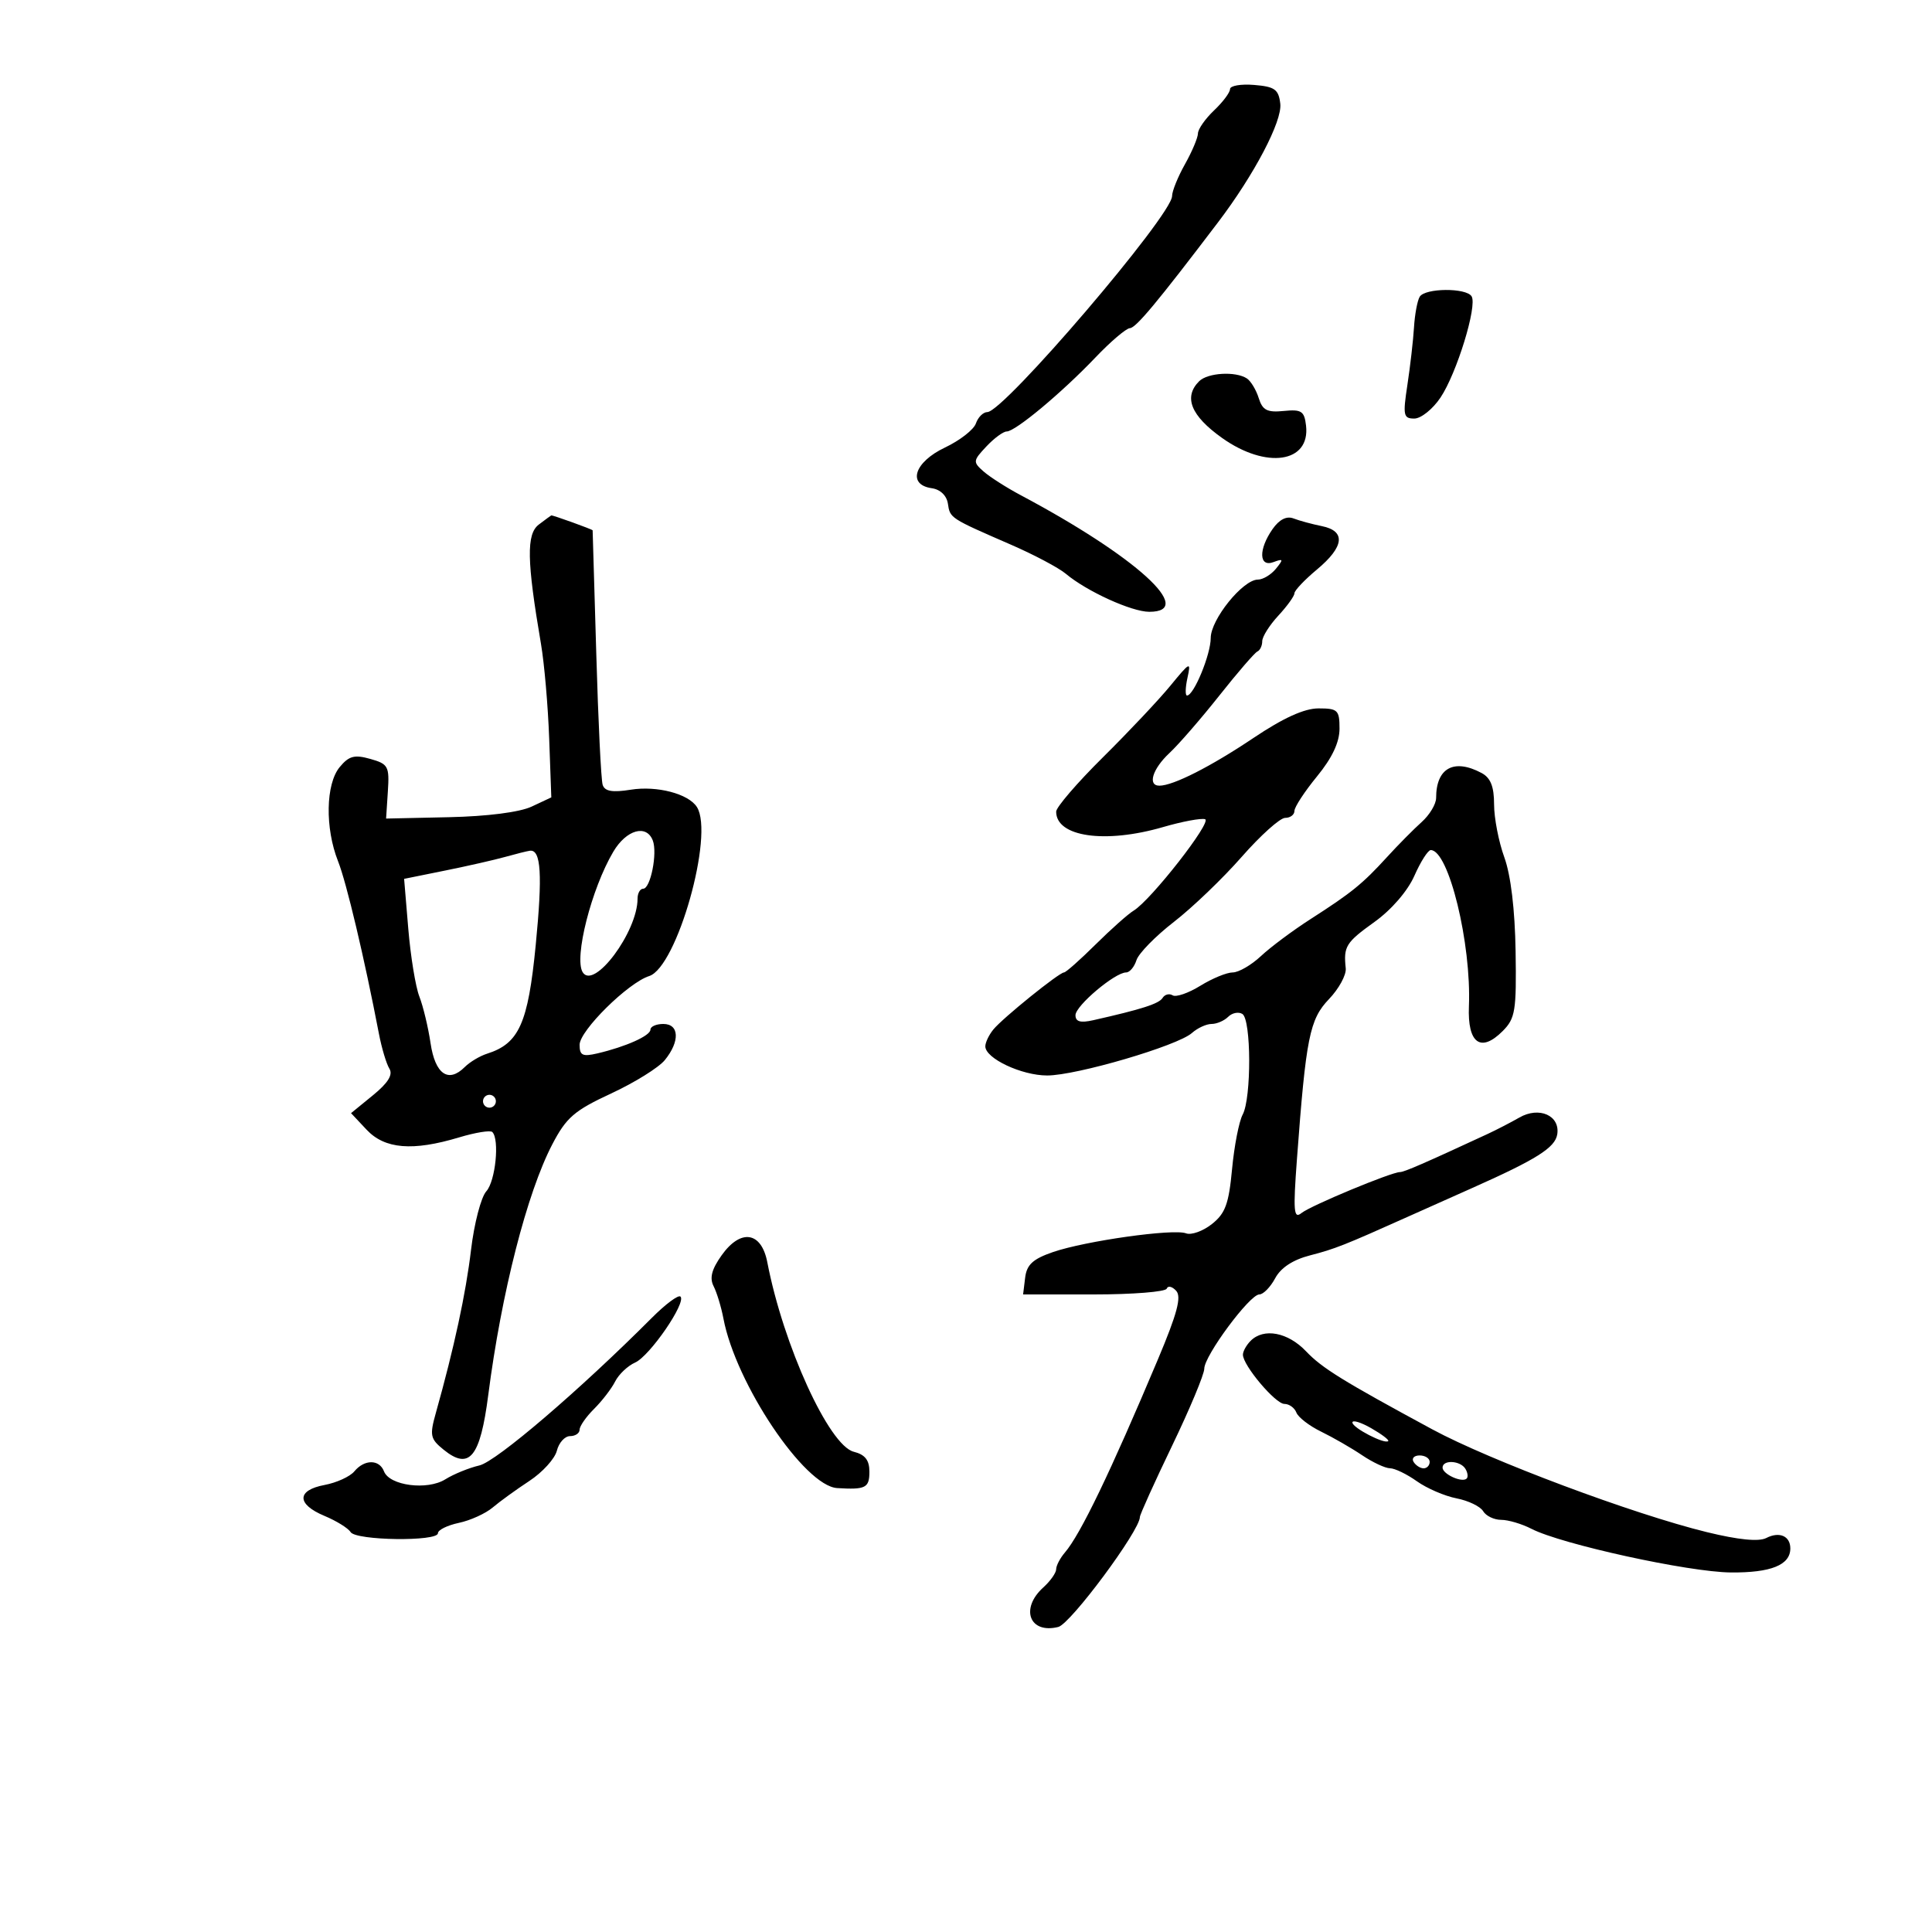 <svg xmlns="http://www.w3.org/2000/svg" width="300" height="300" viewBox="0 0 300 300" version="1.1">
	<path d="M 191 13.835 C 191 14.360, 189.883 15.850, 188.517 17.145 C 187.152 18.440, 186.027 20.049, 186.017 20.720 C 186.008 21.390, 185.100 23.542, 184 25.500 C 182.900 27.458, 182 29.681, 182 30.439 C 182 33.410, 155.881 63.960, 153.317 63.987 C 152.667 63.994, 151.866 64.787, 151.538 65.750 C 151.210 66.712, 149.042 68.400, 146.721 69.500 C 141.971 71.751, 140.840 75.264, 144.689 75.811 C 146.008 75.999, 147.001 76.952, 147.189 78.209 C 147.527 80.475, 147.479 80.444, 157 84.587 C 160.575 86.142, 164.400 88.171, 165.500 89.095 C 168.745 91.820, 175.724 95, 178.460 95 C 185.854 95, 176.371 86.398, 158.500 76.894 C 156.300 75.724, 153.706 74.068, 152.734 73.214 C 151.055 71.738, 151.076 71.548, 153.159 69.331 C 154.363 68.049, 155.786 67, 156.321 67 C 157.665 67, 164.883 60.983, 170.078 55.532 C 172.454 53.039, 174.870 50.981, 175.449 50.958 C 176.391 50.920, 179.712 46.932, 189.152 34.500 C 194.767 27.104, 199.117 18.815, 198.803 16.107 C 198.544 13.882, 197.950 13.454, 194.750 13.190 C 192.688 13.019, 191 13.309, 191 13.835 M 220.454 46.074 C 220.090 46.664, 219.690 48.802, 219.566 50.824 C 219.442 52.846, 218.981 56.862, 218.542 59.750 C 217.818 64.505, 217.919 64.999, 219.621 64.993 C 220.655 64.989, 222.478 63.527, 223.674 61.743 C 226.203 57.971, 229.423 47.493, 228.508 46.013 C 227.674 44.664, 221.296 44.712, 220.454 46.074 M 186.200 59.200 C 183.744 61.656, 184.913 64.553, 189.750 67.997 C 196.611 72.883, 203.474 71.878, 202.801 66.086 C 202.539 63.833, 202.093 63.541, 199.338 63.816 C 196.765 64.073, 196.042 63.701, 195.454 61.816 C 195.056 60.542, 194.229 59.169, 193.615 58.765 C 191.874 57.618, 187.527 57.873, 186.200 59.200 M 83.668 81.452 C 81.719 82.929, 81.794 87.050, 84.005 100 C 84.522 103.025, 85.094 109.621, 85.276 114.658 L 85.607 123.817 82.554 125.248 C 80.691 126.121, 75.688 126.763, 69.726 126.893 L 59.952 127.106 60.226 122.899 C 60.481 118.987, 60.289 118.632, 57.500 117.844 C 55.039 117.150, 54.186 117.377, 52.750 119.110 C 50.574 121.736, 50.453 128.575, 52.491 133.730 C 53.811 137.067, 56.574 148.728, 58.843 160.537 C 59.269 162.757, 59.998 165.187, 60.462 165.938 C 61.047 166.885, 60.265 168.152, 57.907 170.076 L 54.509 172.849 56.929 175.424 C 59.747 178.424, 64.081 178.783, 71.288 176.614 C 73.822 175.851, 76.143 175.476, 76.447 175.780 C 77.596 176.929, 76.939 183.410, 75.514 184.984 C 74.697 185.888, 73.630 189.973, 73.144 194.063 C 72.336 200.861, 70.526 209.256, 67.684 219.377 C 66.694 222.904, 66.804 223.422, 68.891 225.113 C 72.890 228.351, 74.566 226.299, 75.814 216.630 C 77.865 200.739, 81.829 185.225, 85.766 177.683 C 87.937 173.523, 89.182 172.447, 94.890 169.799 C 98.526 168.112, 102.277 165.780, 103.228 164.616 C 105.600 161.710, 105.490 159, 103 159 C 101.900 159, 101 159.395, 101 159.879 C 101 160.826, 97.176 162.539, 92.750 163.574 C 90.459 164.109, 90 163.886, 90 162.236 C 90 160.038, 97.525 152.603, 100.801 151.563 C 105.116 150.194, 110.935 129.591, 108.214 125.313 C 106.906 123.255, 102.014 121.974, 97.949 122.624 C 95.085 123.082, 93.912 122.881, 93.582 121.875 C 93.334 121.119, 92.887 111.950, 92.590 101.500 C 92.292 91.050, 92.037 82.432, 92.024 82.348 C 92.001 82.201, 85.805 79.967, 85.601 80.032 C 85.545 80.049, 84.676 80.688, 83.668 81.452 M 197.604 82.155 C 195.395 85.309, 195.475 88.134, 197.750 87.281 C 199.282 86.707, 199.329 86.835, 198.128 88.313 C 197.373 89.241, 196.110 90, 195.321 90 C 192.996 90, 188 96.189, 188 99.069 C 188 101.637, 185.377 108, 184.318 108 C 184.024 108, 184.056 106.763, 184.390 105.250 C 184.960 102.666, 184.801 102.739, 181.748 106.463 C 179.962 108.643, 175.238 113.657, 171.250 117.606 C 167.262 121.554, 164 125.346, 164 126.032 C 164 129.951, 171.599 131.045, 180.616 128.423 C 183.599 127.556, 186.529 127.010, 187.126 127.209 C 188.253 127.584, 178.696 139.806, 176.019 141.411 C 175.184 141.913, 172.528 144.275, 170.118 146.661 C 167.709 149.048, 165.505 151, 165.221 151 C 164.470 151, 155.717 158.065, 154.250 159.856 C 153.563 160.696, 153 161.874, 153 162.476 C 153 164.348, 158.628 167, 162.603 167 C 167.142 167, 182.848 162.392, 185.079 160.406 C 185.947 159.632, 187.320 159, 188.129 159 C 188.938 159, 190.101 158.499, 190.713 157.887 C 191.325 157.275, 192.315 157.077, 192.913 157.446 C 194.300 158.303, 194.338 170.500, 192.962 173.071 C 192.391 174.138, 191.649 177.954, 191.313 181.550 C 190.809 186.952, 190.262 188.435, 188.169 190.082 C 186.776 191.178, 184.974 191.820, 184.166 191.510 C 182.213 190.761, 168.536 192.688, 163.500 194.422 C 160.386 195.495, 159.430 196.376, 159.184 198.400 L 158.867 201 169.850 201 C 175.891 201, 180.983 200.594, 181.167 200.099 C 181.350 199.603, 182.010 199.752, 182.633 200.431 C 183.490 201.364, 182.799 203.965, 179.801 211.083 C 172.415 228.624, 167.777 238.255, 165.354 241.079 C 164.610 241.947, 164 243.115, 164 243.674 C 164 244.233, 163.100 245.505, 162 246.500 C 158.361 249.793, 159.867 253.752, 164.332 252.632 C 166.249 252.150, 177 237.665, 177 235.563 C 177 235.194, 179.250 230.216, 182 224.500 C 184.750 218.784, 187 213.397, 187 212.528 C 187 210.520, 194.056 201, 195.544 201 C 196.159 201, 197.266 199.871, 198.004 198.492 C 198.883 196.851, 200.756 195.621, 203.423 194.933 C 207.275 193.941, 208.758 193.355, 218.500 188.984 C 220.700 187.996, 225.200 185.987, 228.500 184.519 C 238.606 180.023, 241.487 178.207, 241.811 176.130 C 242.264 173.217, 239.001 171.770, 235.937 173.525 C 234.597 174.293, 232.375 175.442, 231 176.080 C 221.208 180.619, 218.034 182, 217.391 182 C 216.046 182, 203.522 187.208, 202.091 188.363 C 200.888 189.333, 200.785 188.105, 201.387 180 C 202.795 161.061, 203.351 158.287, 206.365 155.140 C 207.904 153.534, 209.075 151.383, 208.966 150.360 C 208.606 146.951, 208.973 146.358, 213.434 143.155 C 216.074 141.259, 218.580 138.358, 219.627 135.985 C 220.594 133.793, 221.738 132, 222.169 132 C 224.951 132, 228.492 146.505, 228.093 156.262 C 227.857 162.004, 229.926 163.521, 233.333 160.106 C 235.297 158.137, 235.485 156.978, 235.341 147.717 C 235.240 141.252, 234.597 135.893, 233.591 133.124 C 232.716 130.718, 232 127.021, 232 124.909 C 232 122.137, 231.462 120.783, 230.066 120.035 C 225.768 117.735, 223 119.250, 223 123.901 C 223 124.857, 221.988 126.545, 220.750 127.651 C 219.512 128.758, 217.095 131.202, 215.379 133.082 C 211.565 137.258, 209.903 138.606, 203.500 142.718 C 200.750 144.483, 197.282 147.069, 195.794 148.464 C 194.305 149.859, 192.333 151, 191.412 151 C 190.490 151, 188.229 151.932, 186.386 153.070 C 184.544 154.209, 182.609 154.877, 182.087 154.554 C 181.565 154.231, 180.863 154.412, 180.527 154.957 C 179.969 155.860, 177.287 156.721, 169.750 158.419 C 167.764 158.866, 167 158.649, 167 157.638 C 167 156.174, 173.132 151, 174.866 151 C 175.416 151, 176.138 150.141, 176.471 149.092 C 176.804 148.043, 179.422 145.368, 182.288 143.147 C 185.155 140.927, 189.889 136.385, 192.809 133.055 C 195.729 129.725, 198.766 127, 199.559 127 C 200.352 127, 201 126.513, 201 125.918 C 201 125.323, 202.575 122.915, 204.500 120.565 C 206.854 117.693, 208 115.263, 208 113.147 C 208 110.261, 207.729 110, 204.739 110 C 202.525 110, 199.279 111.476, 194.621 114.601 C 187.993 119.047, 182.170 122, 180.032 122 C 178.153 122, 178.960 119.386, 181.599 116.924 C 183.028 115.591, 186.513 111.575, 189.344 108 C 192.174 104.425, 194.830 101.350, 195.245 101.167 C 195.660 100.983, 196 100.262, 196 99.563 C 196 98.864, 197.125 97.078, 198.500 95.595 C 199.875 94.111, 201 92.548, 201 92.122 C 201 91.696, 202.575 90.035, 204.500 88.429 C 208.744 84.890, 209.016 82.455, 205.250 81.695 C 203.738 81.390, 201.759 80.853, 200.854 80.503 C 199.782 80.088, 198.648 80.664, 197.604 82.155 M 95.237 132.250 C 91.838 137.984, 89.104 148.741, 90.479 150.967 C 92.222 153.787, 99 144.699, 99 139.541 C 99 138.694, 99.394 138, 99.875 138 C 101.013 138, 102.115 132.464, 101.366 130.511 C 100.383 127.949, 97.261 128.835, 95.237 132.250 M 78.500 133.046 C 76.850 133.510, 72.632 134.469, 69.126 135.178 L 62.751 136.468 63.399 144.229 C 63.755 148.498, 64.529 153.230, 65.119 154.745 C 65.709 156.260, 66.491 159.520, 66.857 161.988 C 67.570 166.804, 69.626 168.231, 72.175 165.682 C 72.955 164.902, 74.514 163.972, 75.638 163.615 C 80.597 162.041, 81.994 158.925, 83.183 146.786 C 84.258 135.811, 84.017 131.875, 82.281 132.102 C 81.852 132.158, 80.150 132.583, 78.500 133.046 M 75 171 C 75 171.550, 75.450 172, 76 172 C 76.550 172, 77 171.550, 77 171 C 77 170.450, 76.550 170, 76 170 C 75.450 170, 75 170.450, 75 171 M 112.058 194.918 C 110.505 197.100, 110.156 198.444, 110.810 199.724 C 111.309 200.701, 111.994 202.957, 112.332 204.738 C 114.249 214.856, 124.919 230.758, 130 231.069 C 134.423 231.339, 135 231.045, 135 228.519 C 135 226.727, 134.326 225.869, 132.575 225.429 C 128.729 224.464, 121.637 208.920, 119.147 196 C 118.231 191.244, 115.023 190.754, 112.058 194.918 M 101.225 204.627 C 90.056 215.828, 77.079 226.937, 74.442 227.552 C 72.824 227.929, 70.440 228.901, 69.145 229.711 C 66.351 231.458, 60.480 230.694, 59.628 228.473 C 58.902 226.582, 56.591 226.583, 55.022 228.474 C 54.349 229.284, 52.269 230.234, 50.400 230.585 C 46.045 231.402, 46.035 233.570, 50.378 235.385 C 52.236 236.161, 54.062 237.292, 54.437 237.898 C 55.259 239.228, 68 239.398, 68 238.079 C 68 237.573, 69.463 236.850, 71.250 236.471 C 73.037 236.093, 75.400 235.020, 76.500 234.087 C 77.600 233.154, 80.165 231.296, 82.201 229.960 C 84.236 228.623, 86.157 226.510, 86.470 225.264 C 86.782 224.019, 87.705 223, 88.519 223 C 89.334 223, 90 222.550, 90 222 C 90 221.450, 91.013 219.996, 92.250 218.769 C 93.487 217.541, 94.958 215.629, 95.518 214.519 C 96.078 213.408, 97.475 212.084, 98.623 211.575 C 100.896 210.568, 106.601 202.268, 105.664 201.331 C 105.347 201.013, 103.349 202.497, 101.225 204.627 M 194.200 208.200 C 193.540 208.860, 193 209.830, 193 210.356 C 193 212.017, 198.043 218, 199.444 218 C 200.182 218, 201.018 218.604, 201.301 219.342 C 201.585 220.081, 203.320 221.417, 205.158 222.311 C 206.996 223.206, 209.850 224.849, 211.500 225.962 C 213.150 227.076, 215.106 227.990, 215.846 227.993 C 216.586 227.997, 218.460 228.904, 220.011 230.008 C 221.563 231.113, 224.332 232.307, 226.166 232.663 C 228 233.018, 229.860 233.914, 230.300 234.654 C 230.740 235.394, 231.999 236, 233.099 236 C 234.199 236, 236.314 236.627, 237.800 237.393 C 242.444 239.789, 262.208 244.116, 268.762 244.171 C 275.003 244.225, 278 243.013, 278 240.437 C 278 238.511, 276.300 237.774, 274.271 238.819 C 273.104 239.420, 269.956 239.109, 265.041 237.909 C 253.633 235.123, 231.333 226.775, 222.406 221.948 C 208.486 214.421, 205.290 212.446, 202.806 209.833 C 199.988 206.869, 196.242 206.158, 194.200 208.200 M 210 220.886 C 210 221.708, 215.023 224.310, 215.565 223.769 C 215.733 223.600, 214.550 222.704, 212.935 221.778 C 211.321 220.851, 210 220.450, 210 220.886 M 219.500 227 C 219.840 227.550, 220.541 228, 221.059 228 C 221.577 228, 222 227.550, 222 227 C 222 226.450, 221.298 226, 220.441 226 C 219.584 226, 219.160 226.450, 219.500 227 M 224 227.893 C 224 228.907, 227.046 230.288, 227.743 229.590 C 227.995 229.339, 227.904 228.653, 227.541 228.067 C 226.743 226.776, 224 226.641, 224 227.893" stroke="none" fill="black" fill-rule="evenodd"/>
</svg>